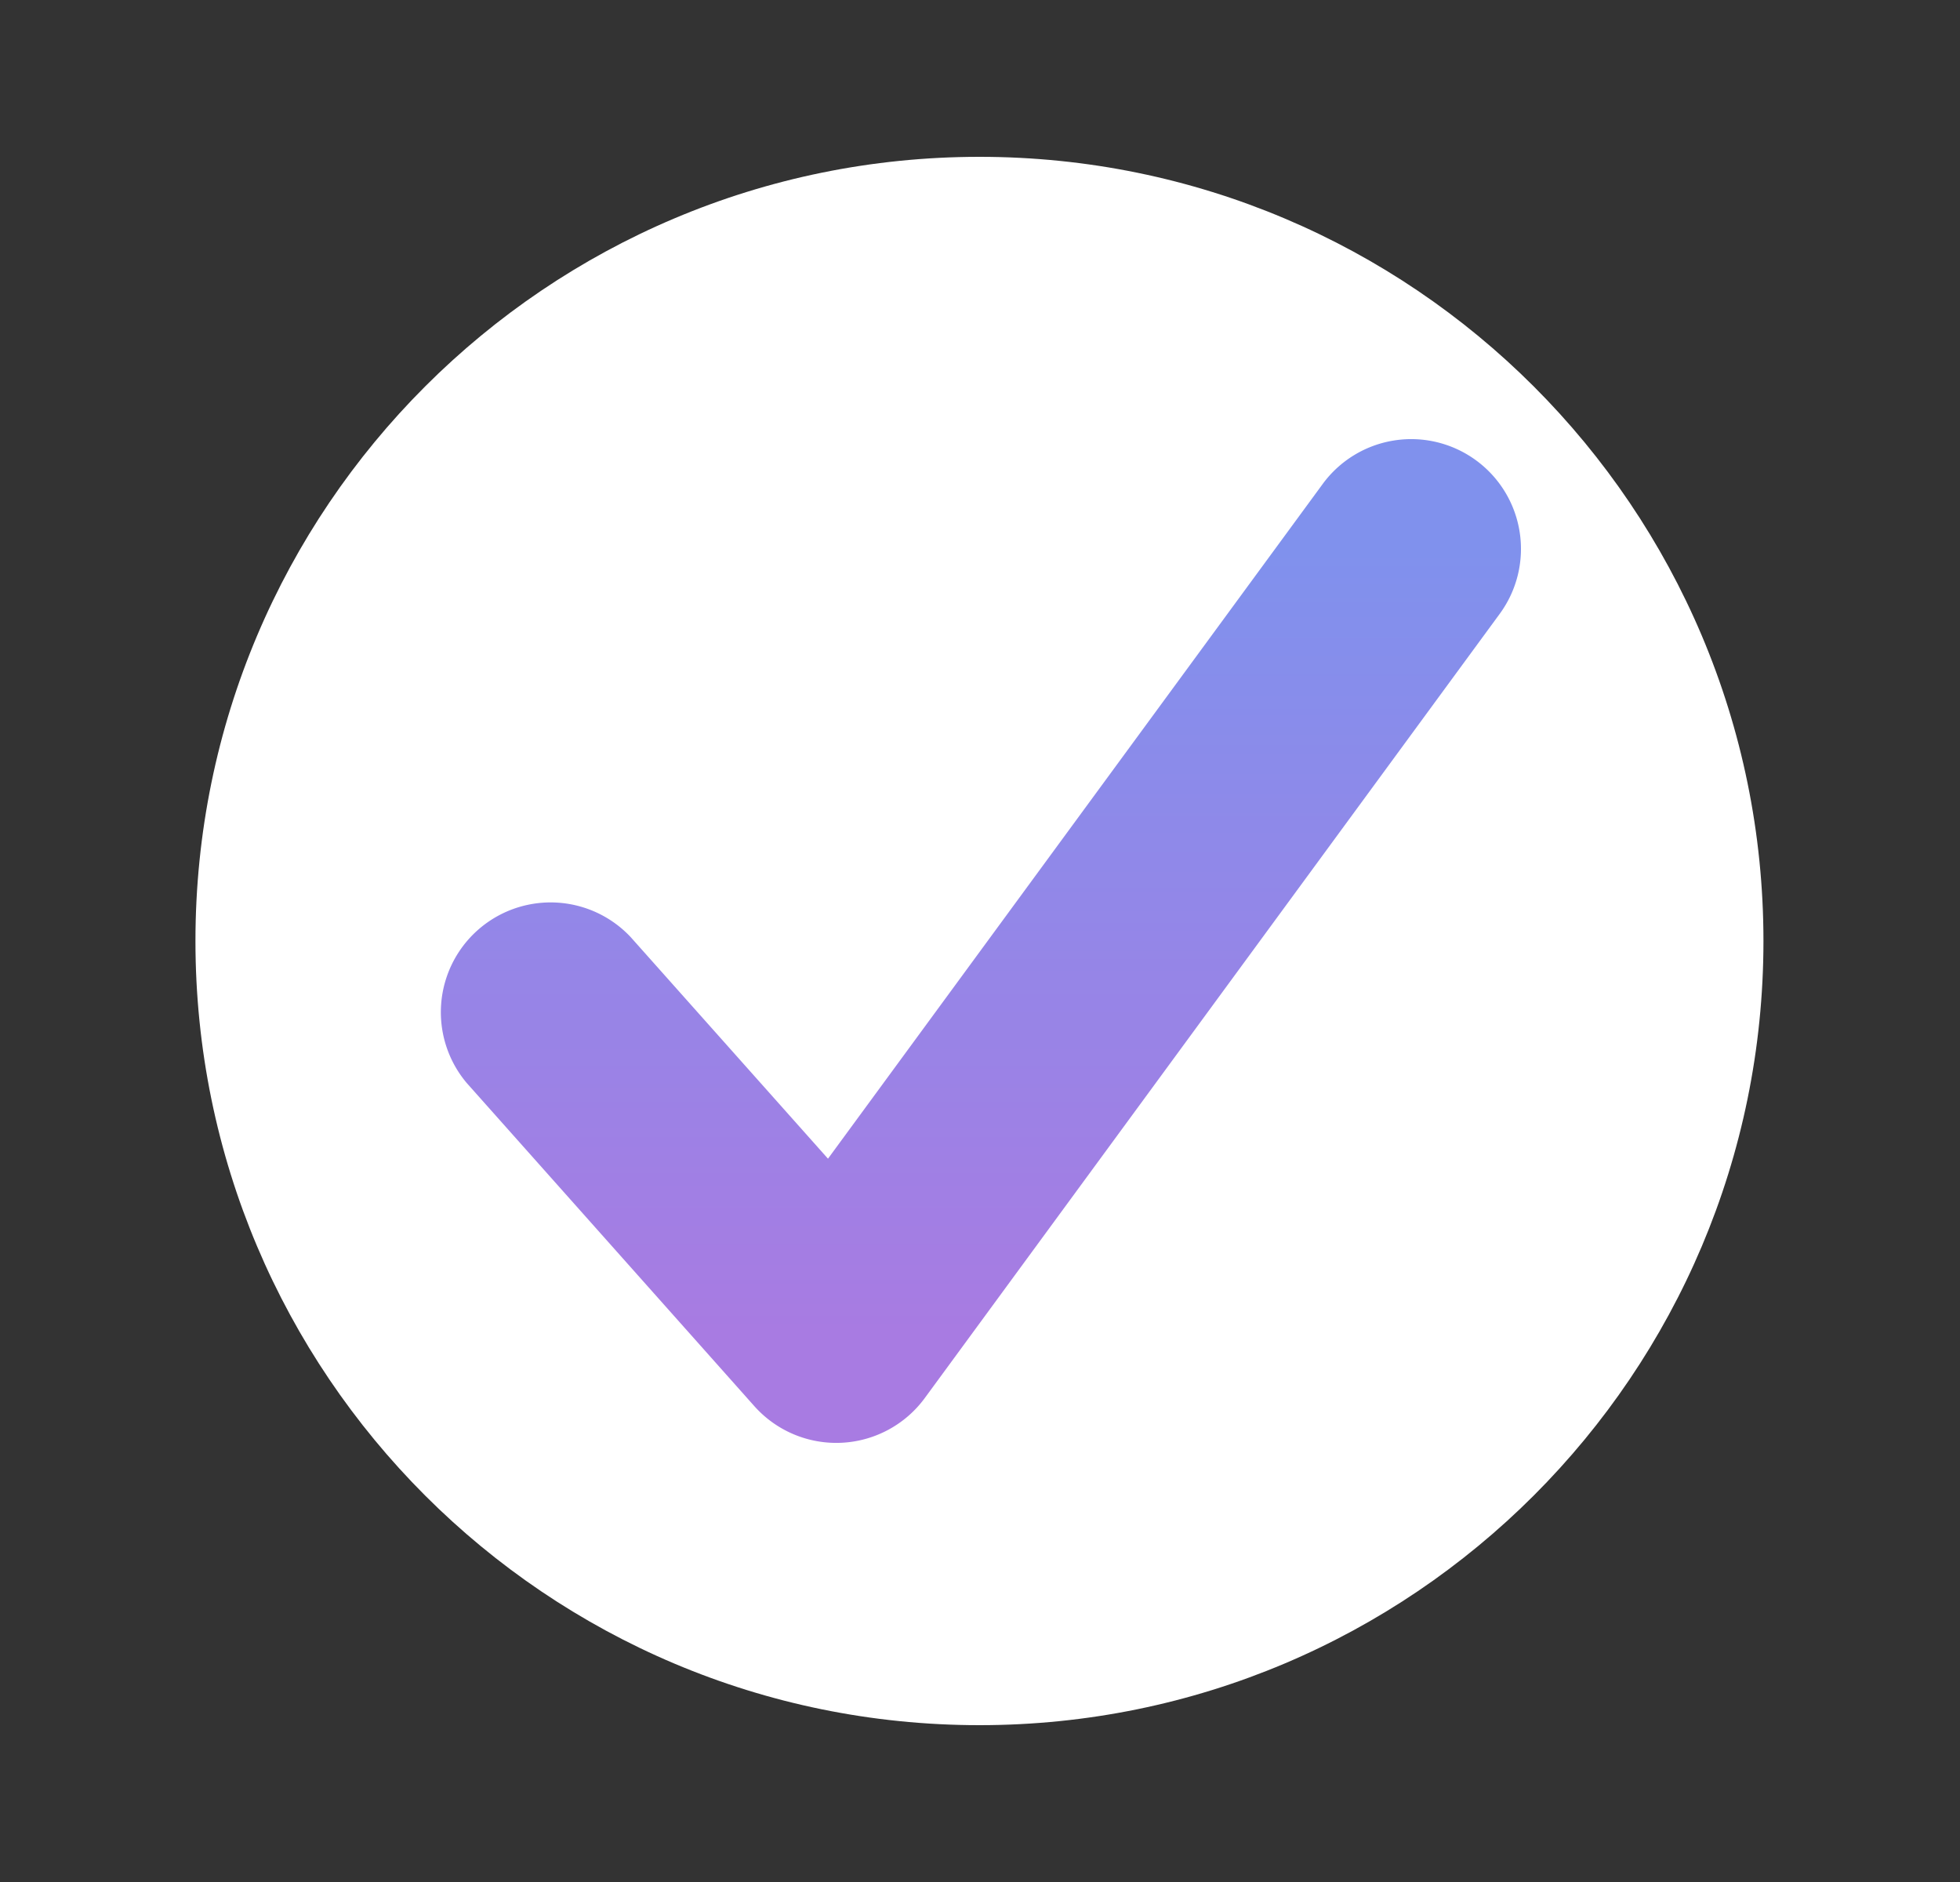 <svg width="25" height="24" fill="none" viewBox="-2 -2 25 24" id="vybe" x="50" y="244" xmlns="http://www.w3.org/2000/svg">
        <rect x="-2" y="-2" width="25" height="24" fill="#333333" stroke="none"/>
        <path d="M10.493 20c5.522 0 10-4.477 10-10s-4.477-10-10-10-10 4.477-10 10 4.477 10 10 10z" fill="#fff"/>
        <path fill-rule="evenodd" clip-rule="evenodd" d="M16.828 3.871a1.4 1.4 0 01.301 1.957l-7.333 10a1.4 1.4 0 01-2.175.103l-3.666-4.118a1.4 1.4 0 012.09-1.862l2.516 2.825 6.31-8.604a1.4 1.4 0 011.957-.301z" fill="url(#qqpaint0_linear)"/>
        <defs>
            <linearGradient id="qqpaint0_linear" x1="10.5" y1="5" x2="10.5" y2="15" gradientUnits="userSpaceOnUse">
                <stop stop-color="#8091ED"/>
                <stop offset="1" stop-color="#A87BE2"/>
            </linearGradient>
        </defs>
    </svg>